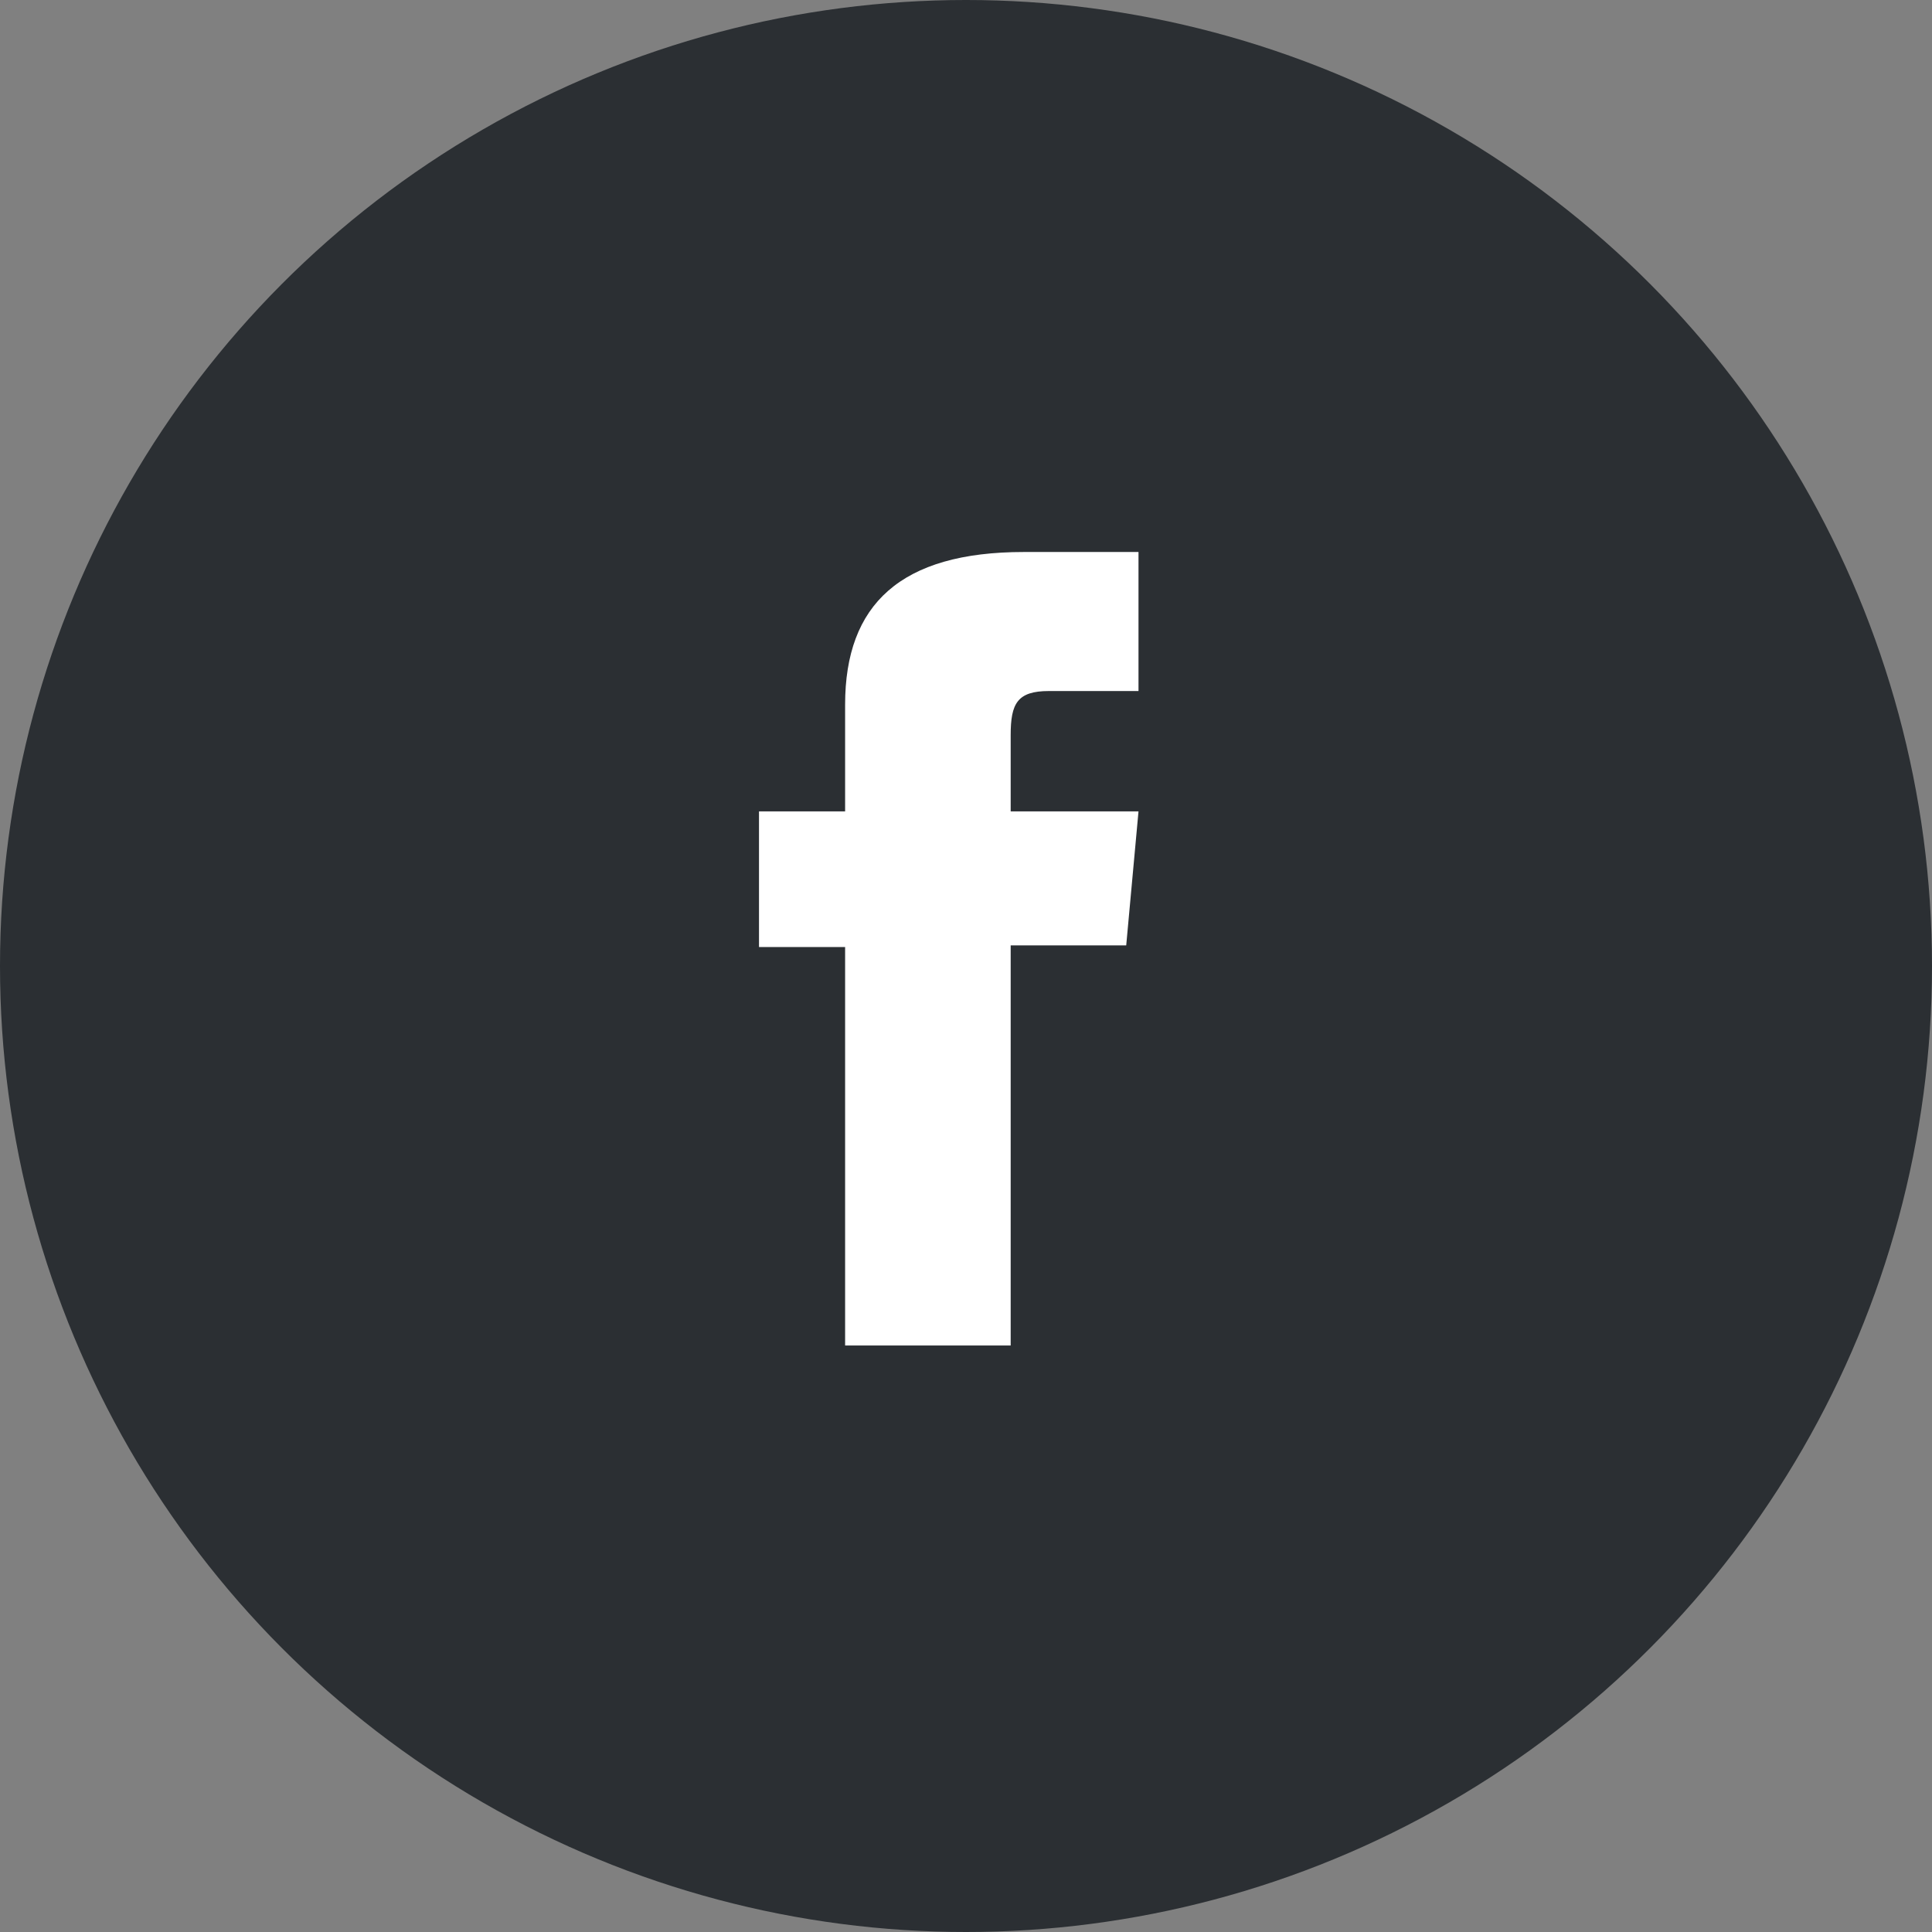 <?xml version="1.0" encoding="UTF-8" standalone="no"?>
<svg width="56px" height="56px" viewBox="0 0 56 56" version="1.1" xmlns="http://www.w3.org/2000/svg" xmlns:xlink="http://www.w3.org/1999/xlink" xmlns:sketch="http://www.bohemiancoding.com/sketch/ns">
    <rect x="0" y="0" width="56" height="56" fill="#808080" stroke="none"/>
    <!-- Generator: Sketch 3.3.2 (12043) - http://www.bohemiancoding.com/sketch -->
    <title>facebook copy</title>
    <desc>Created with Sketch.</desc>
    <defs></defs>
    <g id="Page-4-Copy" stroke="none" stroke-width="1" fill="none" fill-rule="evenodd" sketch:type="MSPage">
        <g id="facebook-copy" sketch:type="MSArtboardGroup">
            <g id="Oval-10-+-facebook-icon" sketch:type="MSLayerGroup">
                <circle id="Oval-10" fill="#2B2F33" sketch:type="MSShapeGroup" cx="28" cy="28" r="28"></circle>
                <path d="M24.496,23.519 L22,23.519 L22,27.451 L24.496,27.451 L24.496,39 L29.295,39 L29.295,27.402 L32.644,27.402 L33,23.519 L29.295,23.519 L29.295,21.308 C29.295,20.392 29.486,20.03 30.403,20.03 L33,20.03 L33,16 L29.677,16 C26.106,16 24.496,17.517 24.496,20.423 L24.496,23.519 L24.496,23.519 Z" id="facebook-icon" fill="#FFFFFF" sketch:type="MSShapeGroup"></path>
            </g>
        </g>
    </g>
</svg>